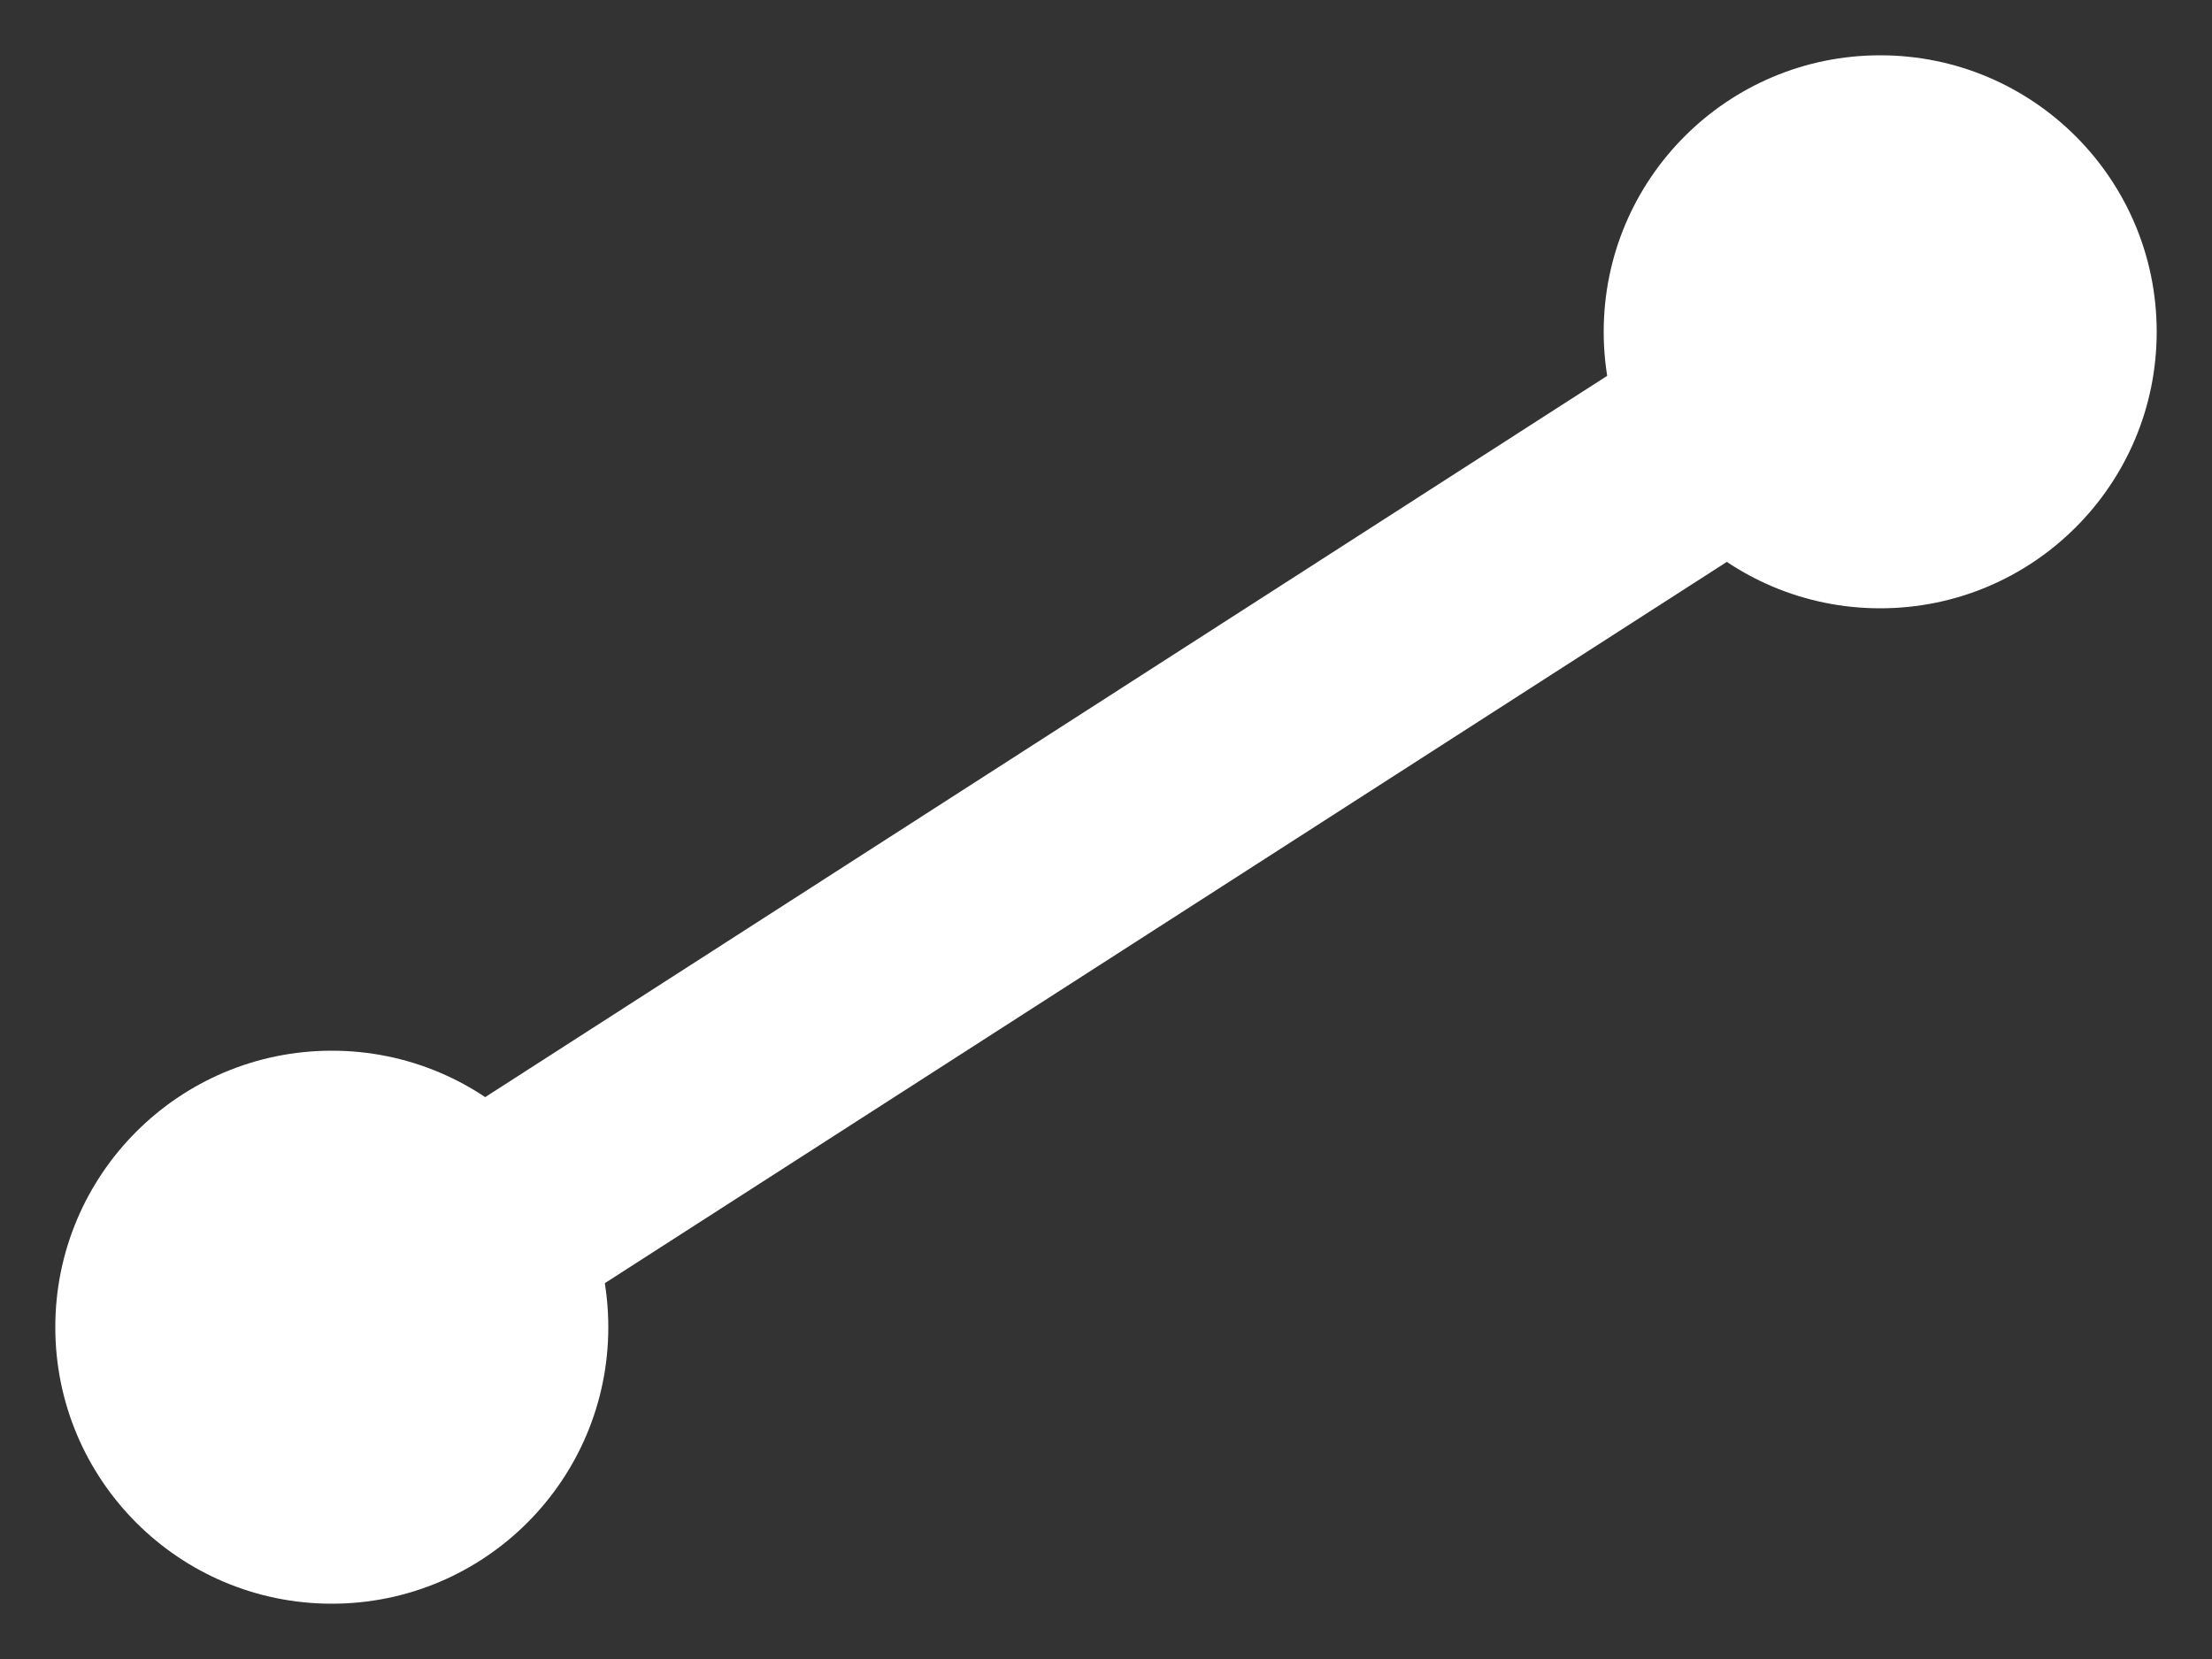 <svg viewBox="0 0 20 15" width="20" height="15" xmlns="http://www.w3.org/2000/svg"><rect x="0" y="0" width="20" height="15" fill="#333333" stroke="none"/><g fill="none" fill-rule="evenodd"><line x1="3" x2="17" y1="12" y2="3" stroke="#fff" stroke-width="2"/><circle cx="3" cy="12" r="2.5" fill="#fff"/><circle cx="17" cy="3" r="2.5" fill="#fff"/></g></svg>